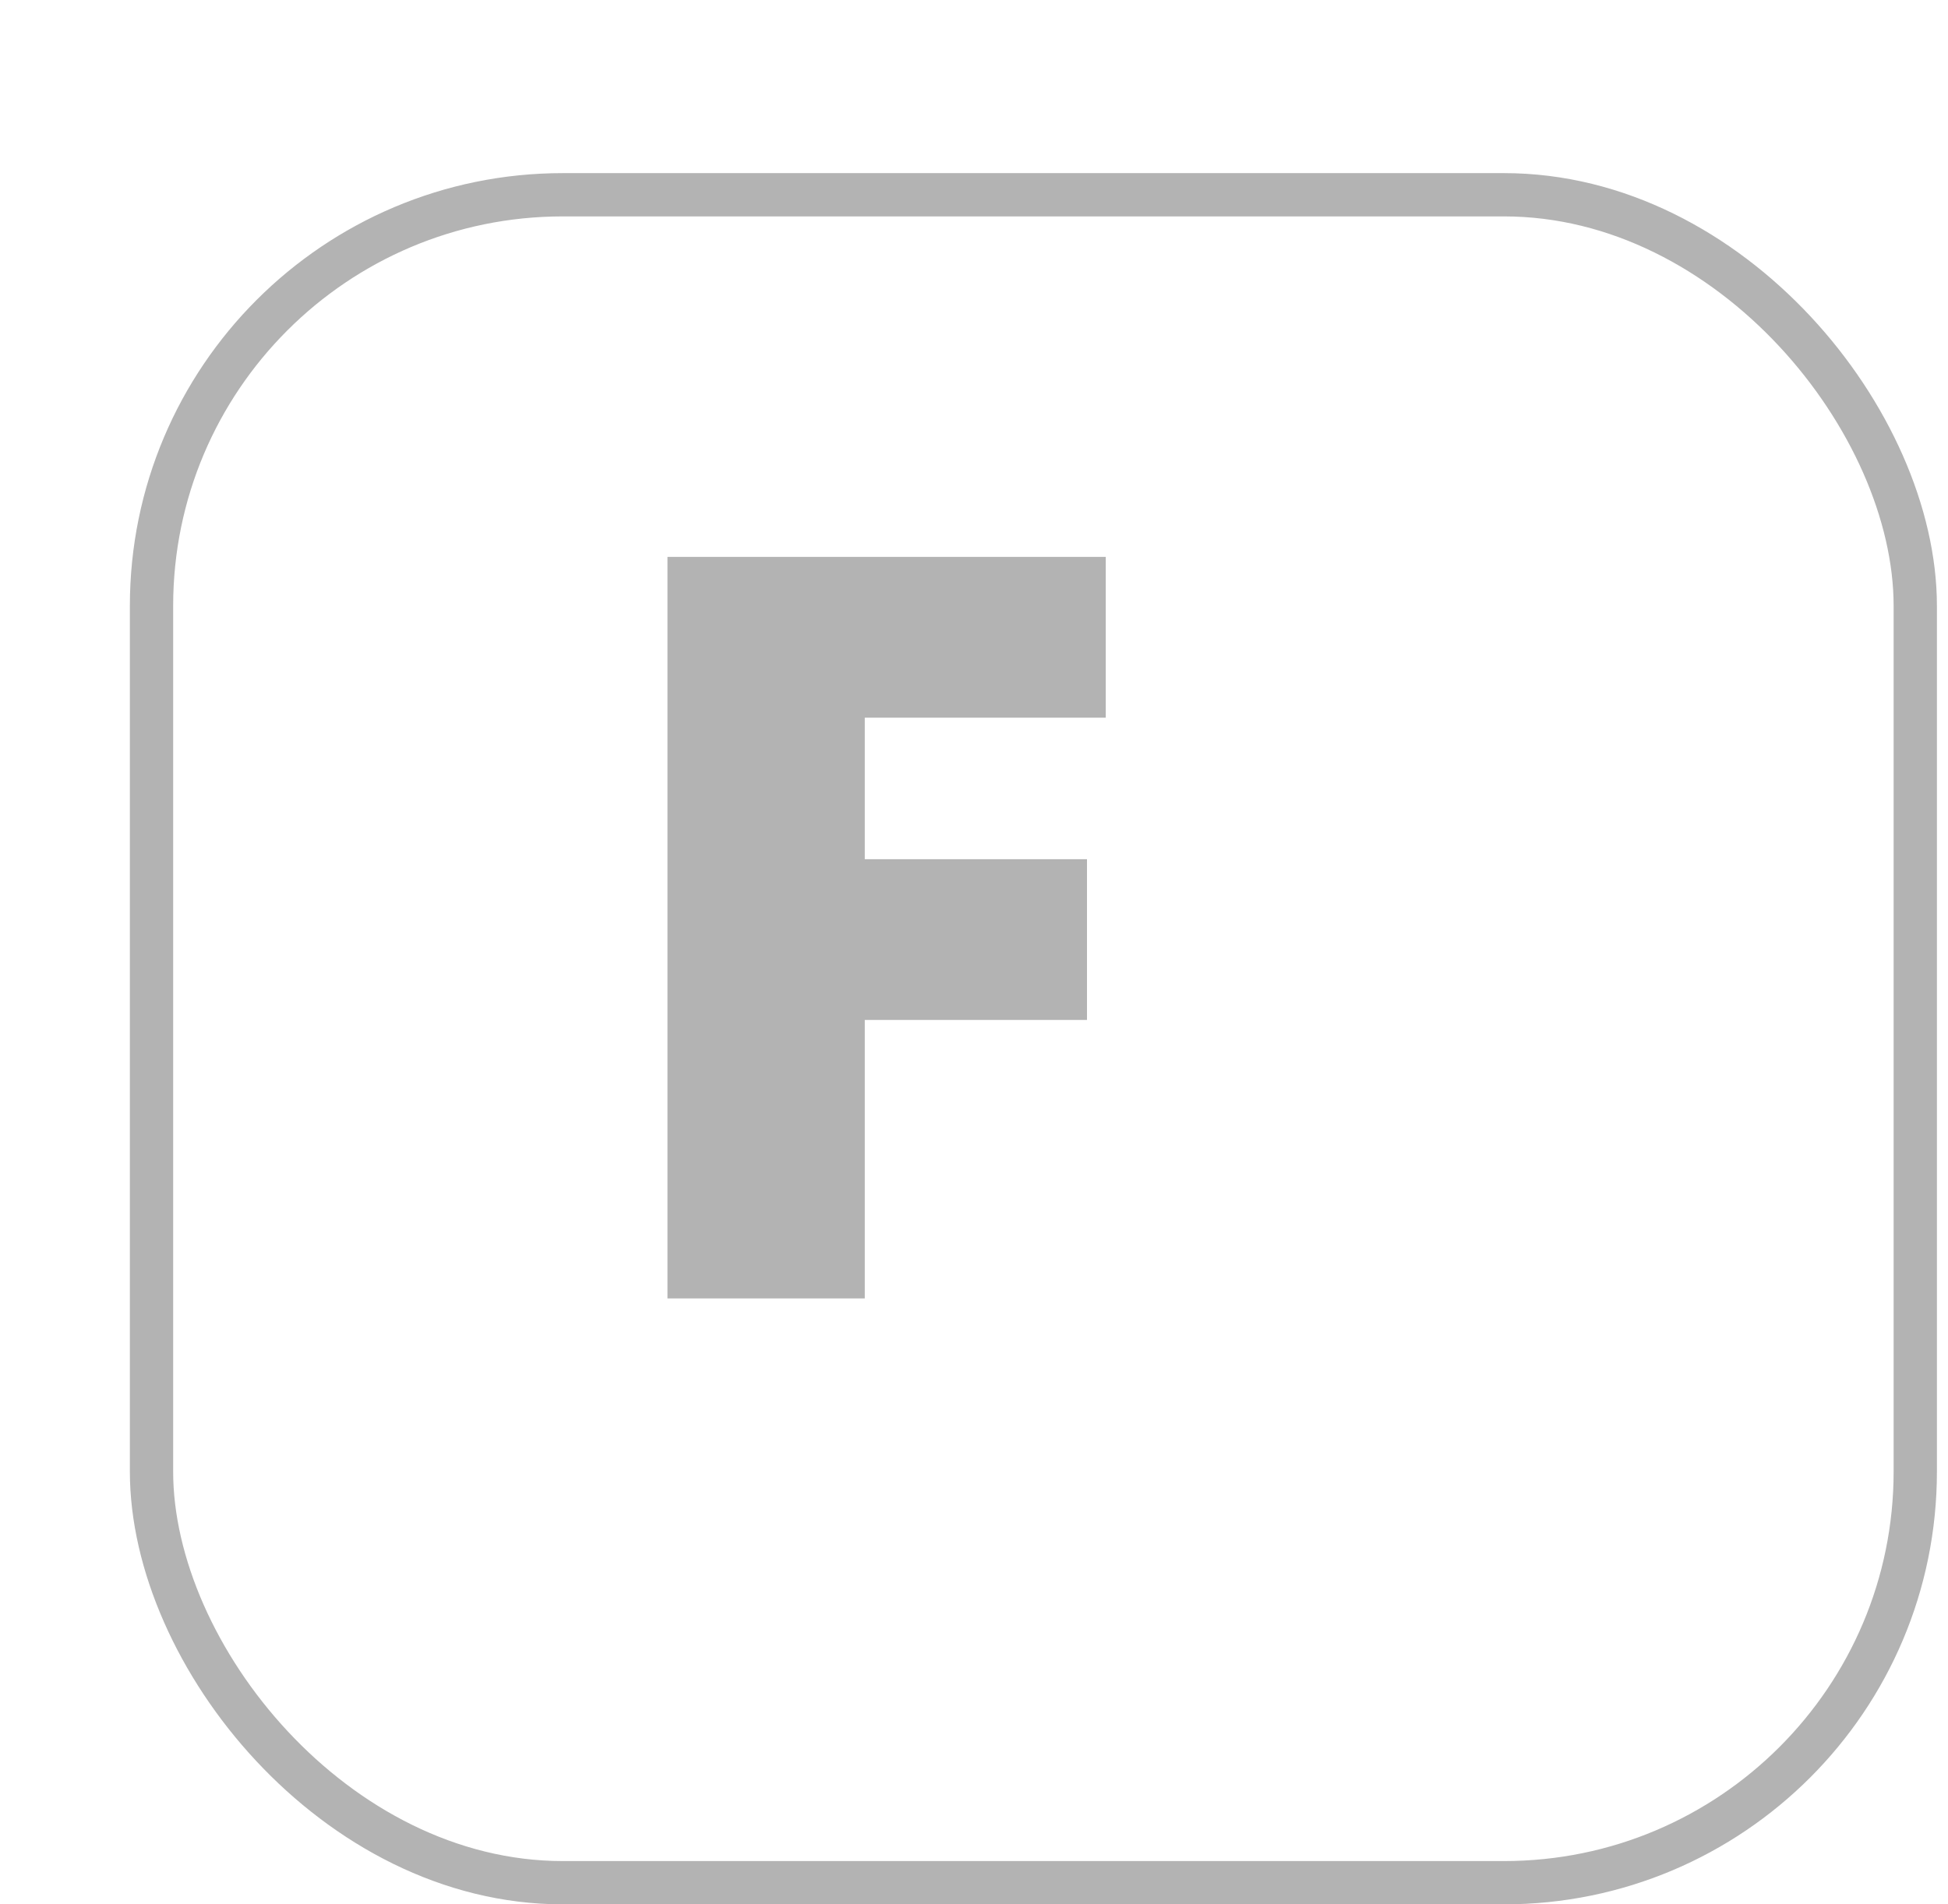 <svg width="45" height="44" viewBox="0 0 45 44" fill="none" xmlns="http://www.w3.org/2000/svg">
<g filter="url(#filter0_d)">
<rect width="41.744" height="40" rx="10" fill="white"/>
<rect x="0.5" y="0.5" width="40.744" height="39" rx="9.5" stroke="black" stroke-opacity="0.3"/>
</g>
<path d="M19.977 30H15.419V12.867H25.544V16.582H19.977V19.852H25.11V23.566H19.977V30Z" fill="black" fill-opacity="0.3"/>
<defs>
<filter id="filter0_d" x="0" y="0" width="44.744" height="44" filterUnits="userSpaceOnUse" color-interpolation-filters="sRGB">
<feFlood flood-opacity="0" result="BackgroundImageFix"/>
<feColorMatrix in="SourceAlpha" type="matrix" values="0 0 0 0 0 0 0 0 0 0 0 0 0 0 0 0 0 0 127 0"/>
<feOffset dx="3" dy="4"/>
<feColorMatrix type="matrix" values="0 0 0 0 0 0 0 0 0 0 0 0 0 0 0 0 0 0 0.15 0"/>
<feBlend mode="normal" in2="BackgroundImageFix" result="effect1_dropShadow"/>
<feBlend mode="normal" in="SourceGraphic" in2="effect1_dropShadow" result="shape"/>
</filter>
</defs>
</svg>

